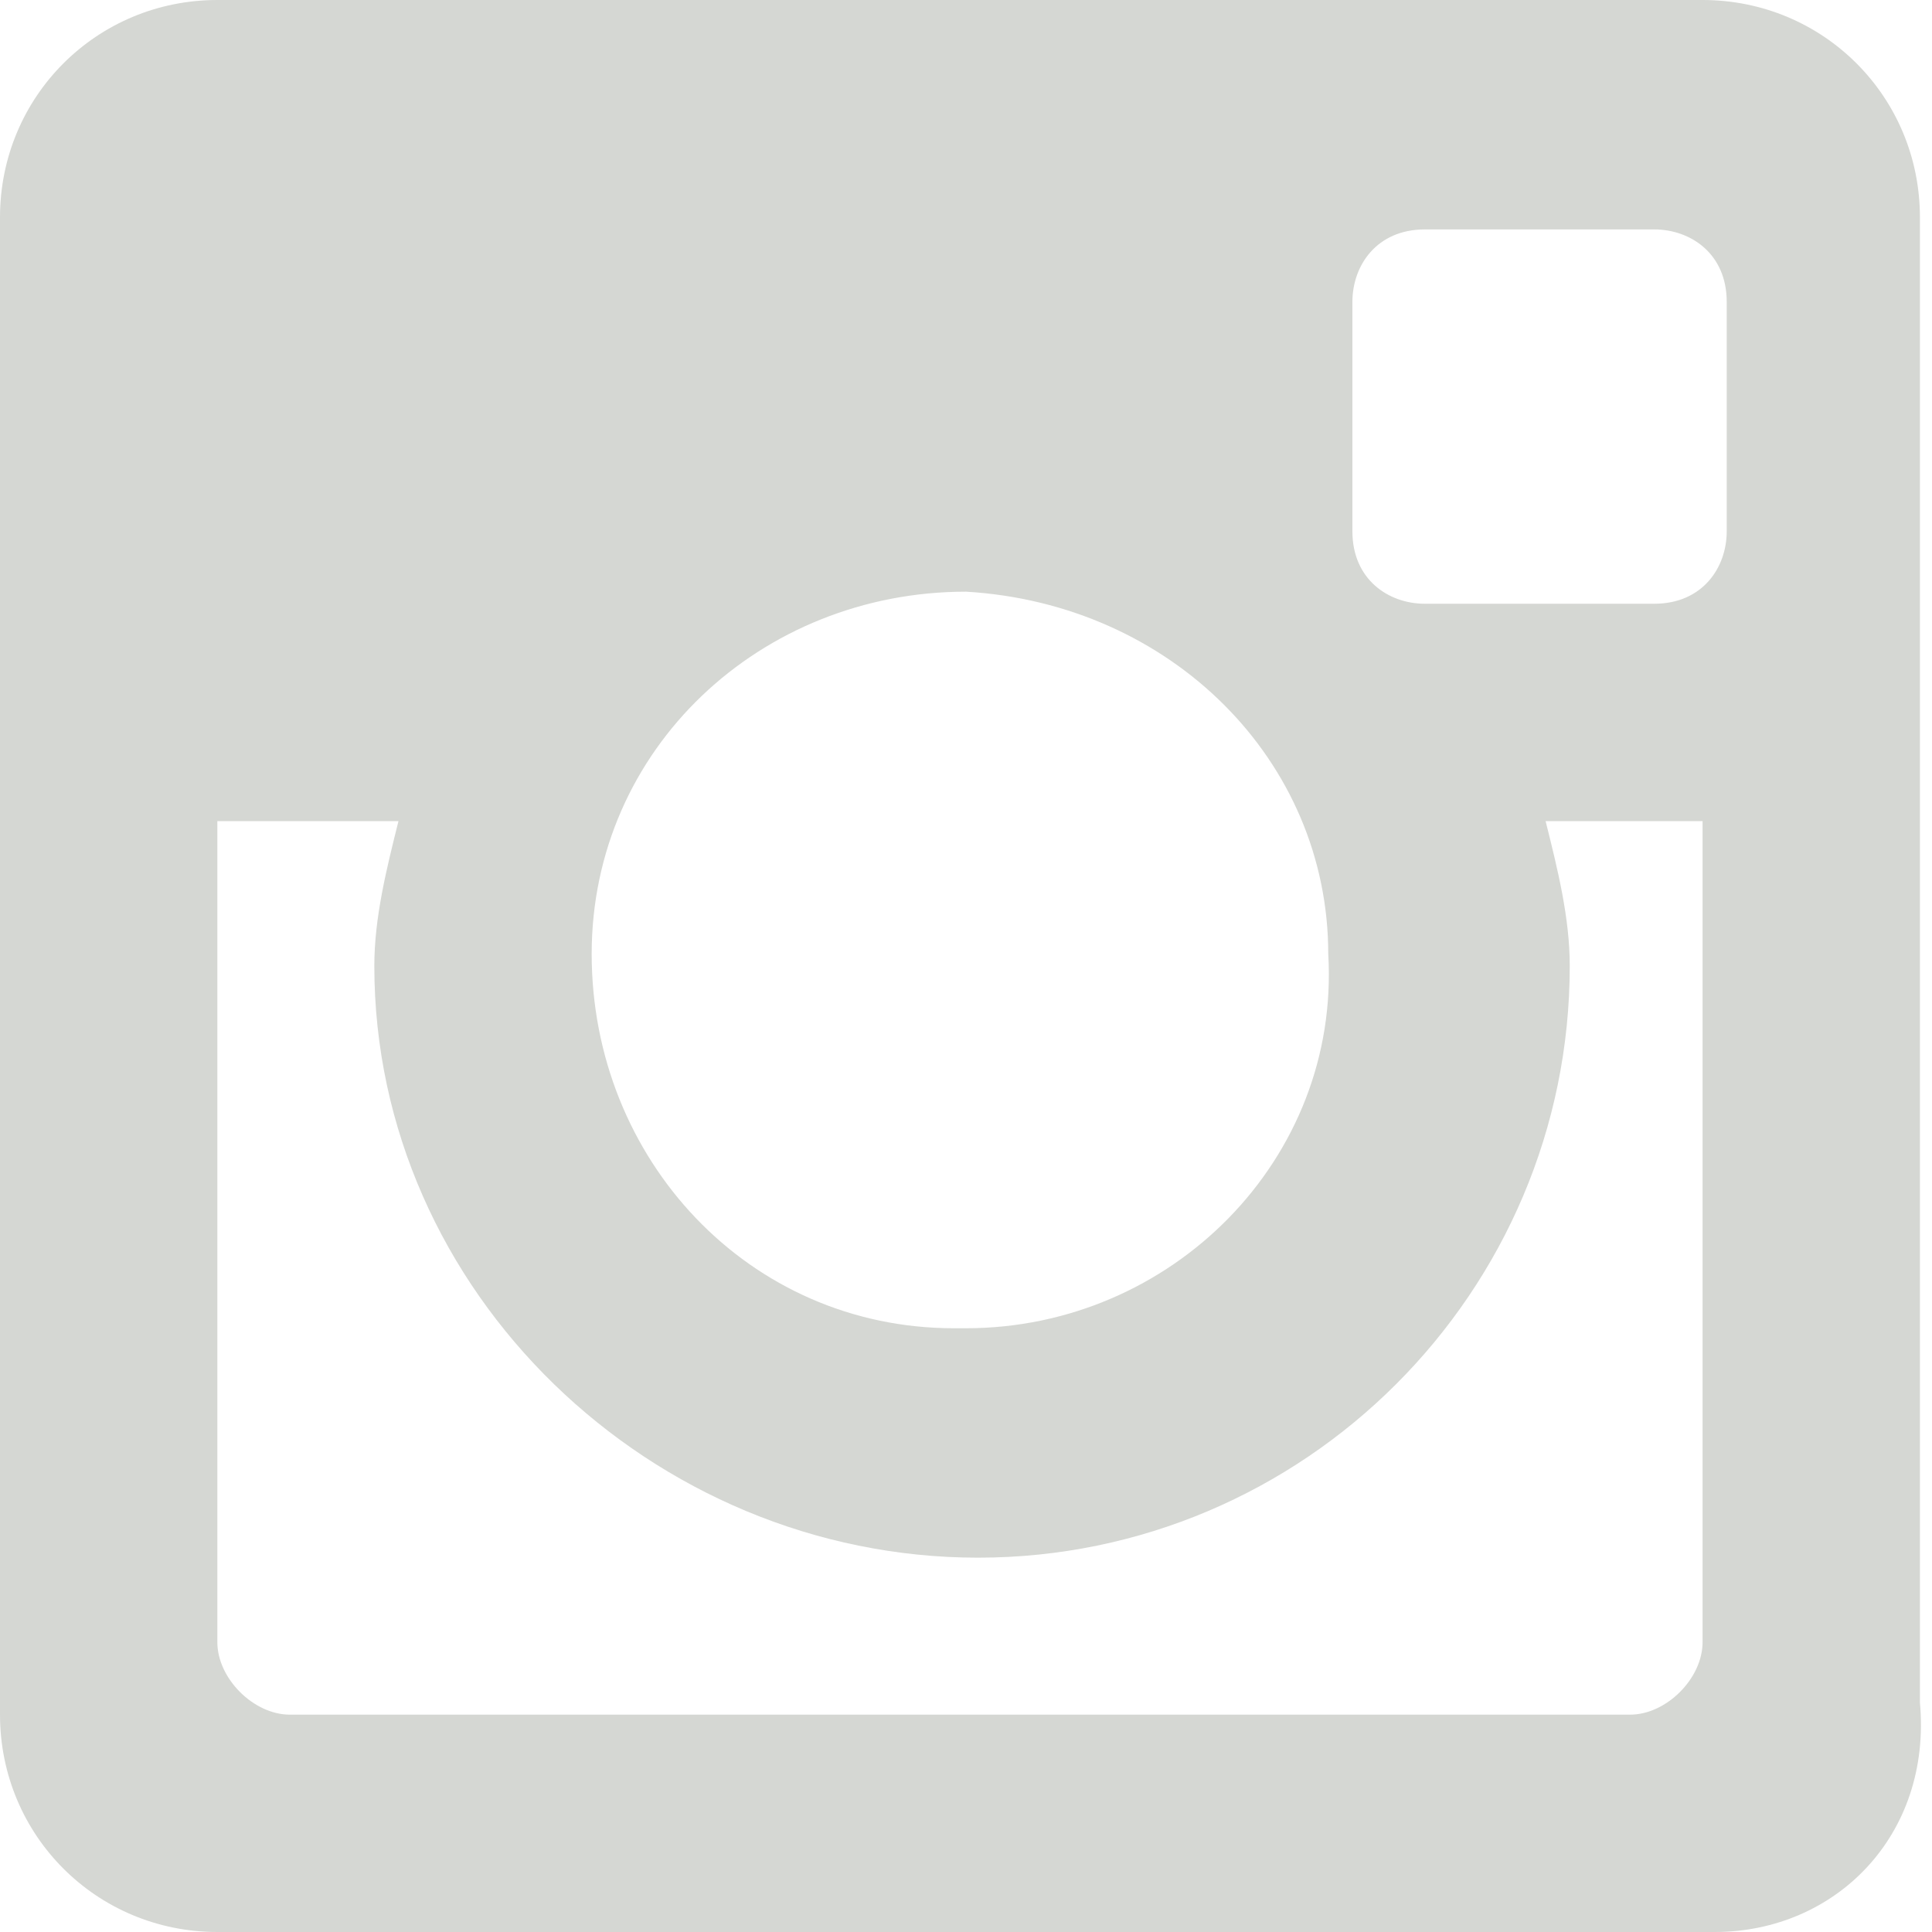 <svg enable-background="new 0 0 16 16" viewBox="0 0 16 16" xmlns="http://www.w3.org/2000/svg"><path d="m14.2 6.8h-1.4c.1.4.2.8.2 1.2 0 2.7-2.2 4.9-4.9 4.9s-5-2.2-5-4.9c0-.4.1-.8.2-1.2h-1.5v6.8c0 .3.3.6.6.6h11.1c.3 0 .6-.3.6-.6v-6.8zm.1-4.3c0-.4-.3-.6-.6-.6h-1.9c-.4 0-.6.3-.6.6v1.9c0 .4.3.6.6.6h1.9c.4 0 .6-.3.6-.6zm-6.3 2.4c-1.7 0-3.1 1.3-3.1 3s1.3 3.1 3 3.1h.1c1.7 0 3.1-1.4 3-3.1 0-1.6-1.3-2.9-3-3zm6.2 11.1h-12.4c-1 0-1.8-.8-1.8-1.8v-12.4c0-1 .8-1.8 1.8-1.8h12.3c1 0 1.8.8 1.8 1.8v12.3c.1 1.1-.7 1.9-1.7 1.9z" fill="#74786c" fill-opacity=".3"/></svg>